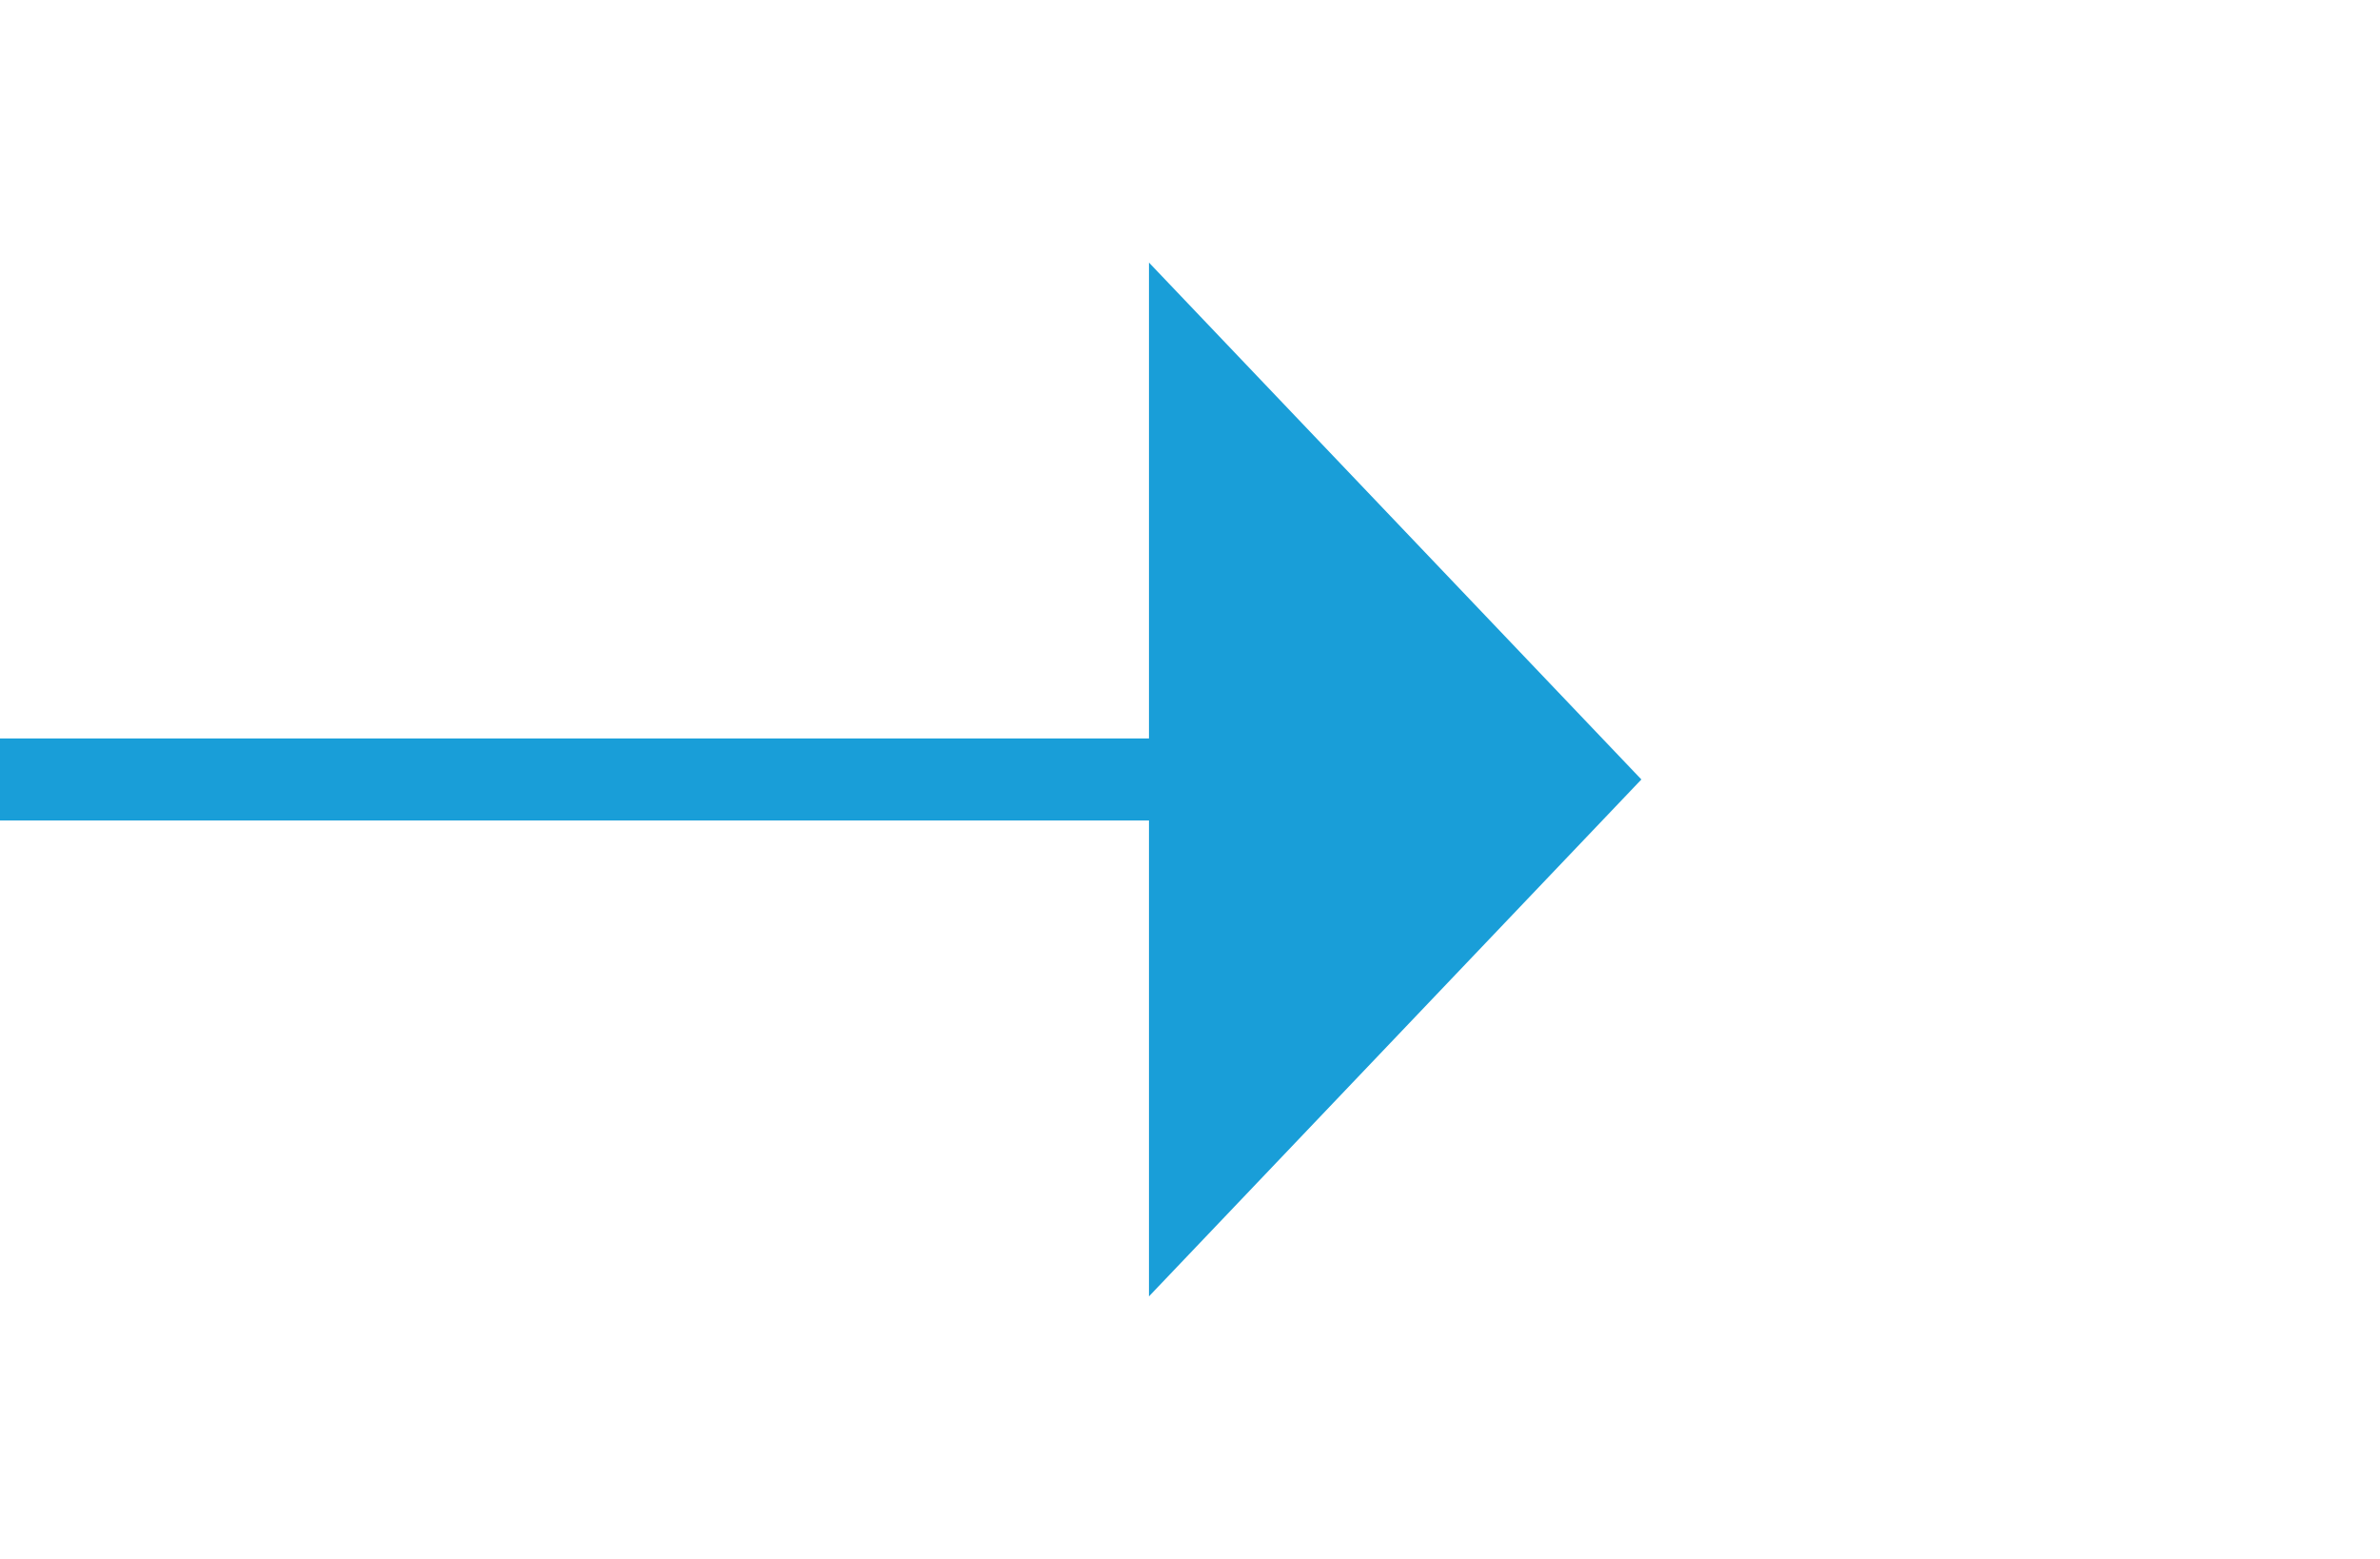 ﻿<?xml version="1.0" encoding="utf-8"?>
<svg version="1.1" xmlns:xlink="http://www.w3.org/1999/xlink" width="29px" height="19px" xmlns="http://www.w3.org/2000/svg">
  <g transform="matrix(1 0 0 1 -964 -4642 )">
    <path d="M 978 4657.8  L 984 4651.5  L 978 4645.2  L 978 4657.8  Z " fill-rule="nonzero" fill="#199ed8" stroke="none" />
    <path d="M 964 4651.5  L 979 4651.5  " stroke-width="1" stroke="#199ed8" fill="none" />
  </g>
</svg>